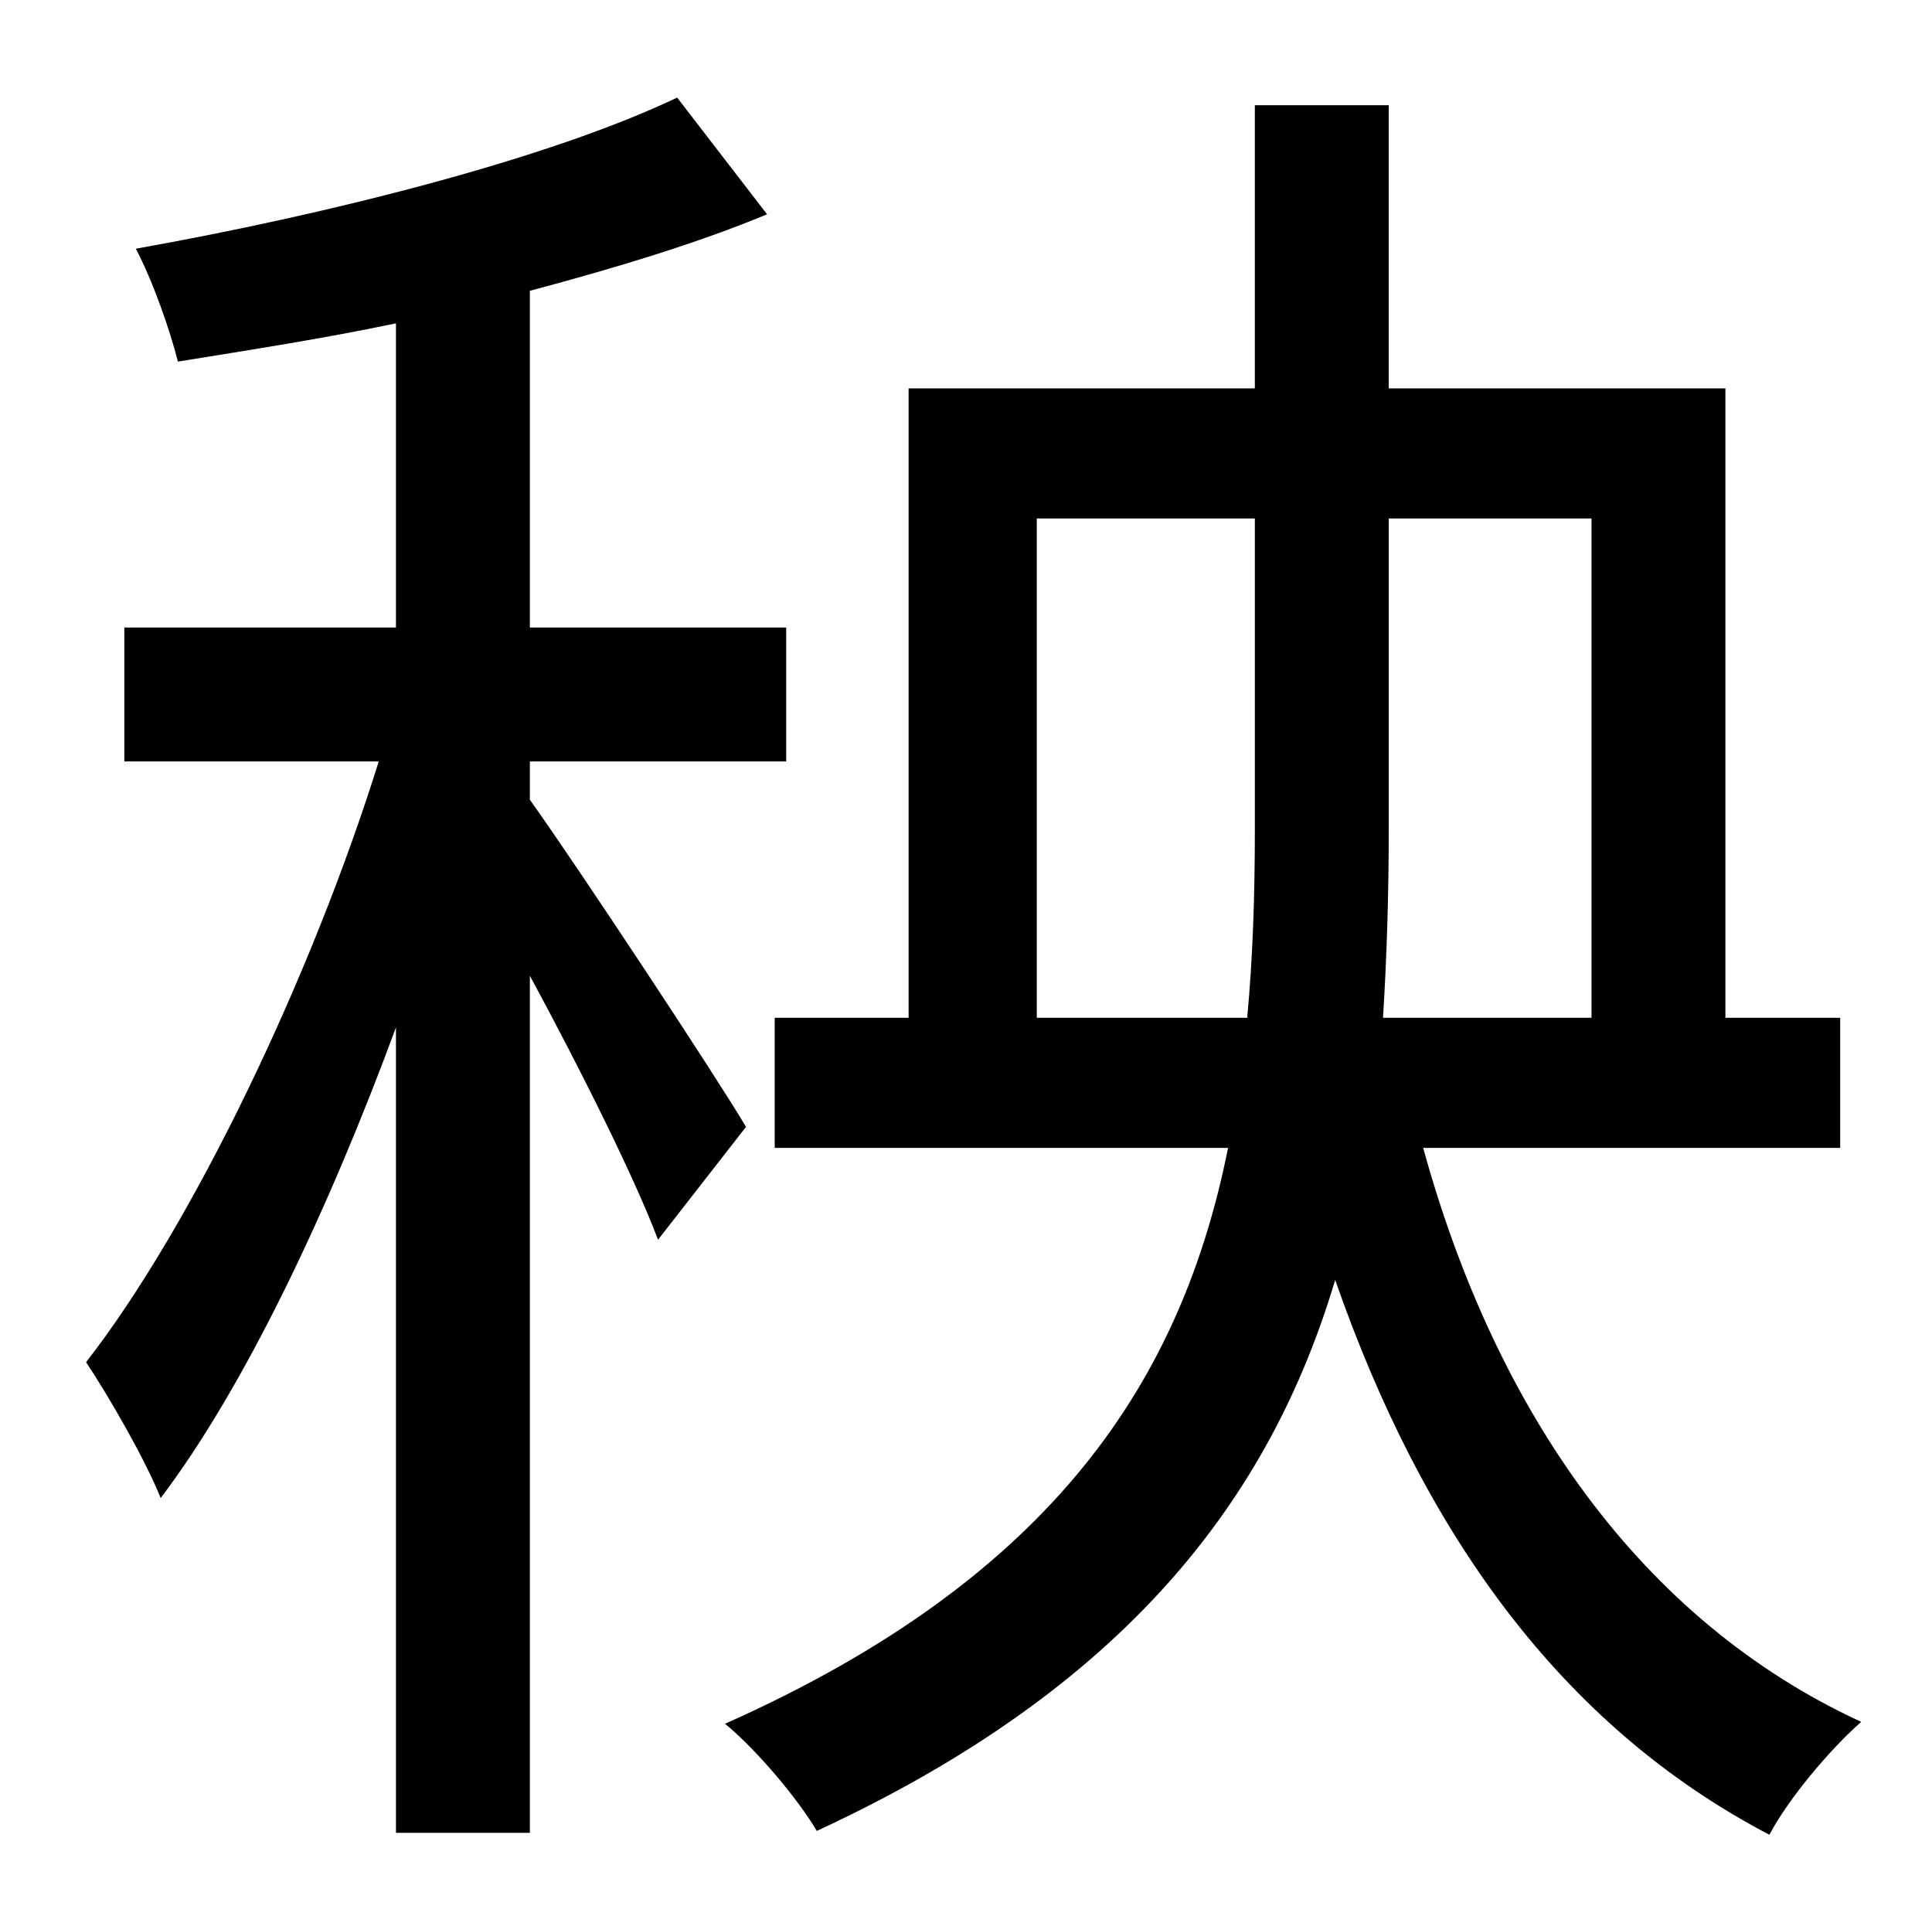 <?xml version="1.0" standalone="no"?>
<!DOCTYPE svg PUBLIC "-//W3C//DTD SVG 1.1//EN" "http://www.w3.org/Graphics/SVG/1.1/DTD/svg11.dtd" >
<svg xmlns="http://www.w3.org/2000/svg" xmlns:xlink="http://www.w3.org/1999/xlink" version="1.1" viewBox="-10 0 1010 1000">
   <path fill="currentColor"
d="M380 589l-46 59c-12 -32 -41 -90 -67 -138v448h-70v-421c-35 95 -79 188 -123 246c-8 -20 -27 -53 -39 -71c56 -72 118 -202 153 -314h-133v-70h142v-159c-38 8 -77 14 -114 20c-4 -16 -13 -42 -22 -59c101 -18 216 -47 283 -79l47 61c-36 15 -79 28 -124 40v176h134v70
h-134v20c25 35 97 144 113 171zM532 532h110c3 -32 4 -65 4 -98v-163h-114v261zM822 271h-106v163c0 33 -1 66 -3 98h109v-261zM952 600h-218c38 138 114 247 229 300c-16 14 -38 40 -48 59c-109 -57 -181 -158 -227 -290c-34 114 -109 213 -271 288
c-10 -17 -32 -43 -48 -56c173 -77 239 -181 263 -301h-237v-68h70v-329h181v-148h70v148h176v329h60v68z" />
</svg>
